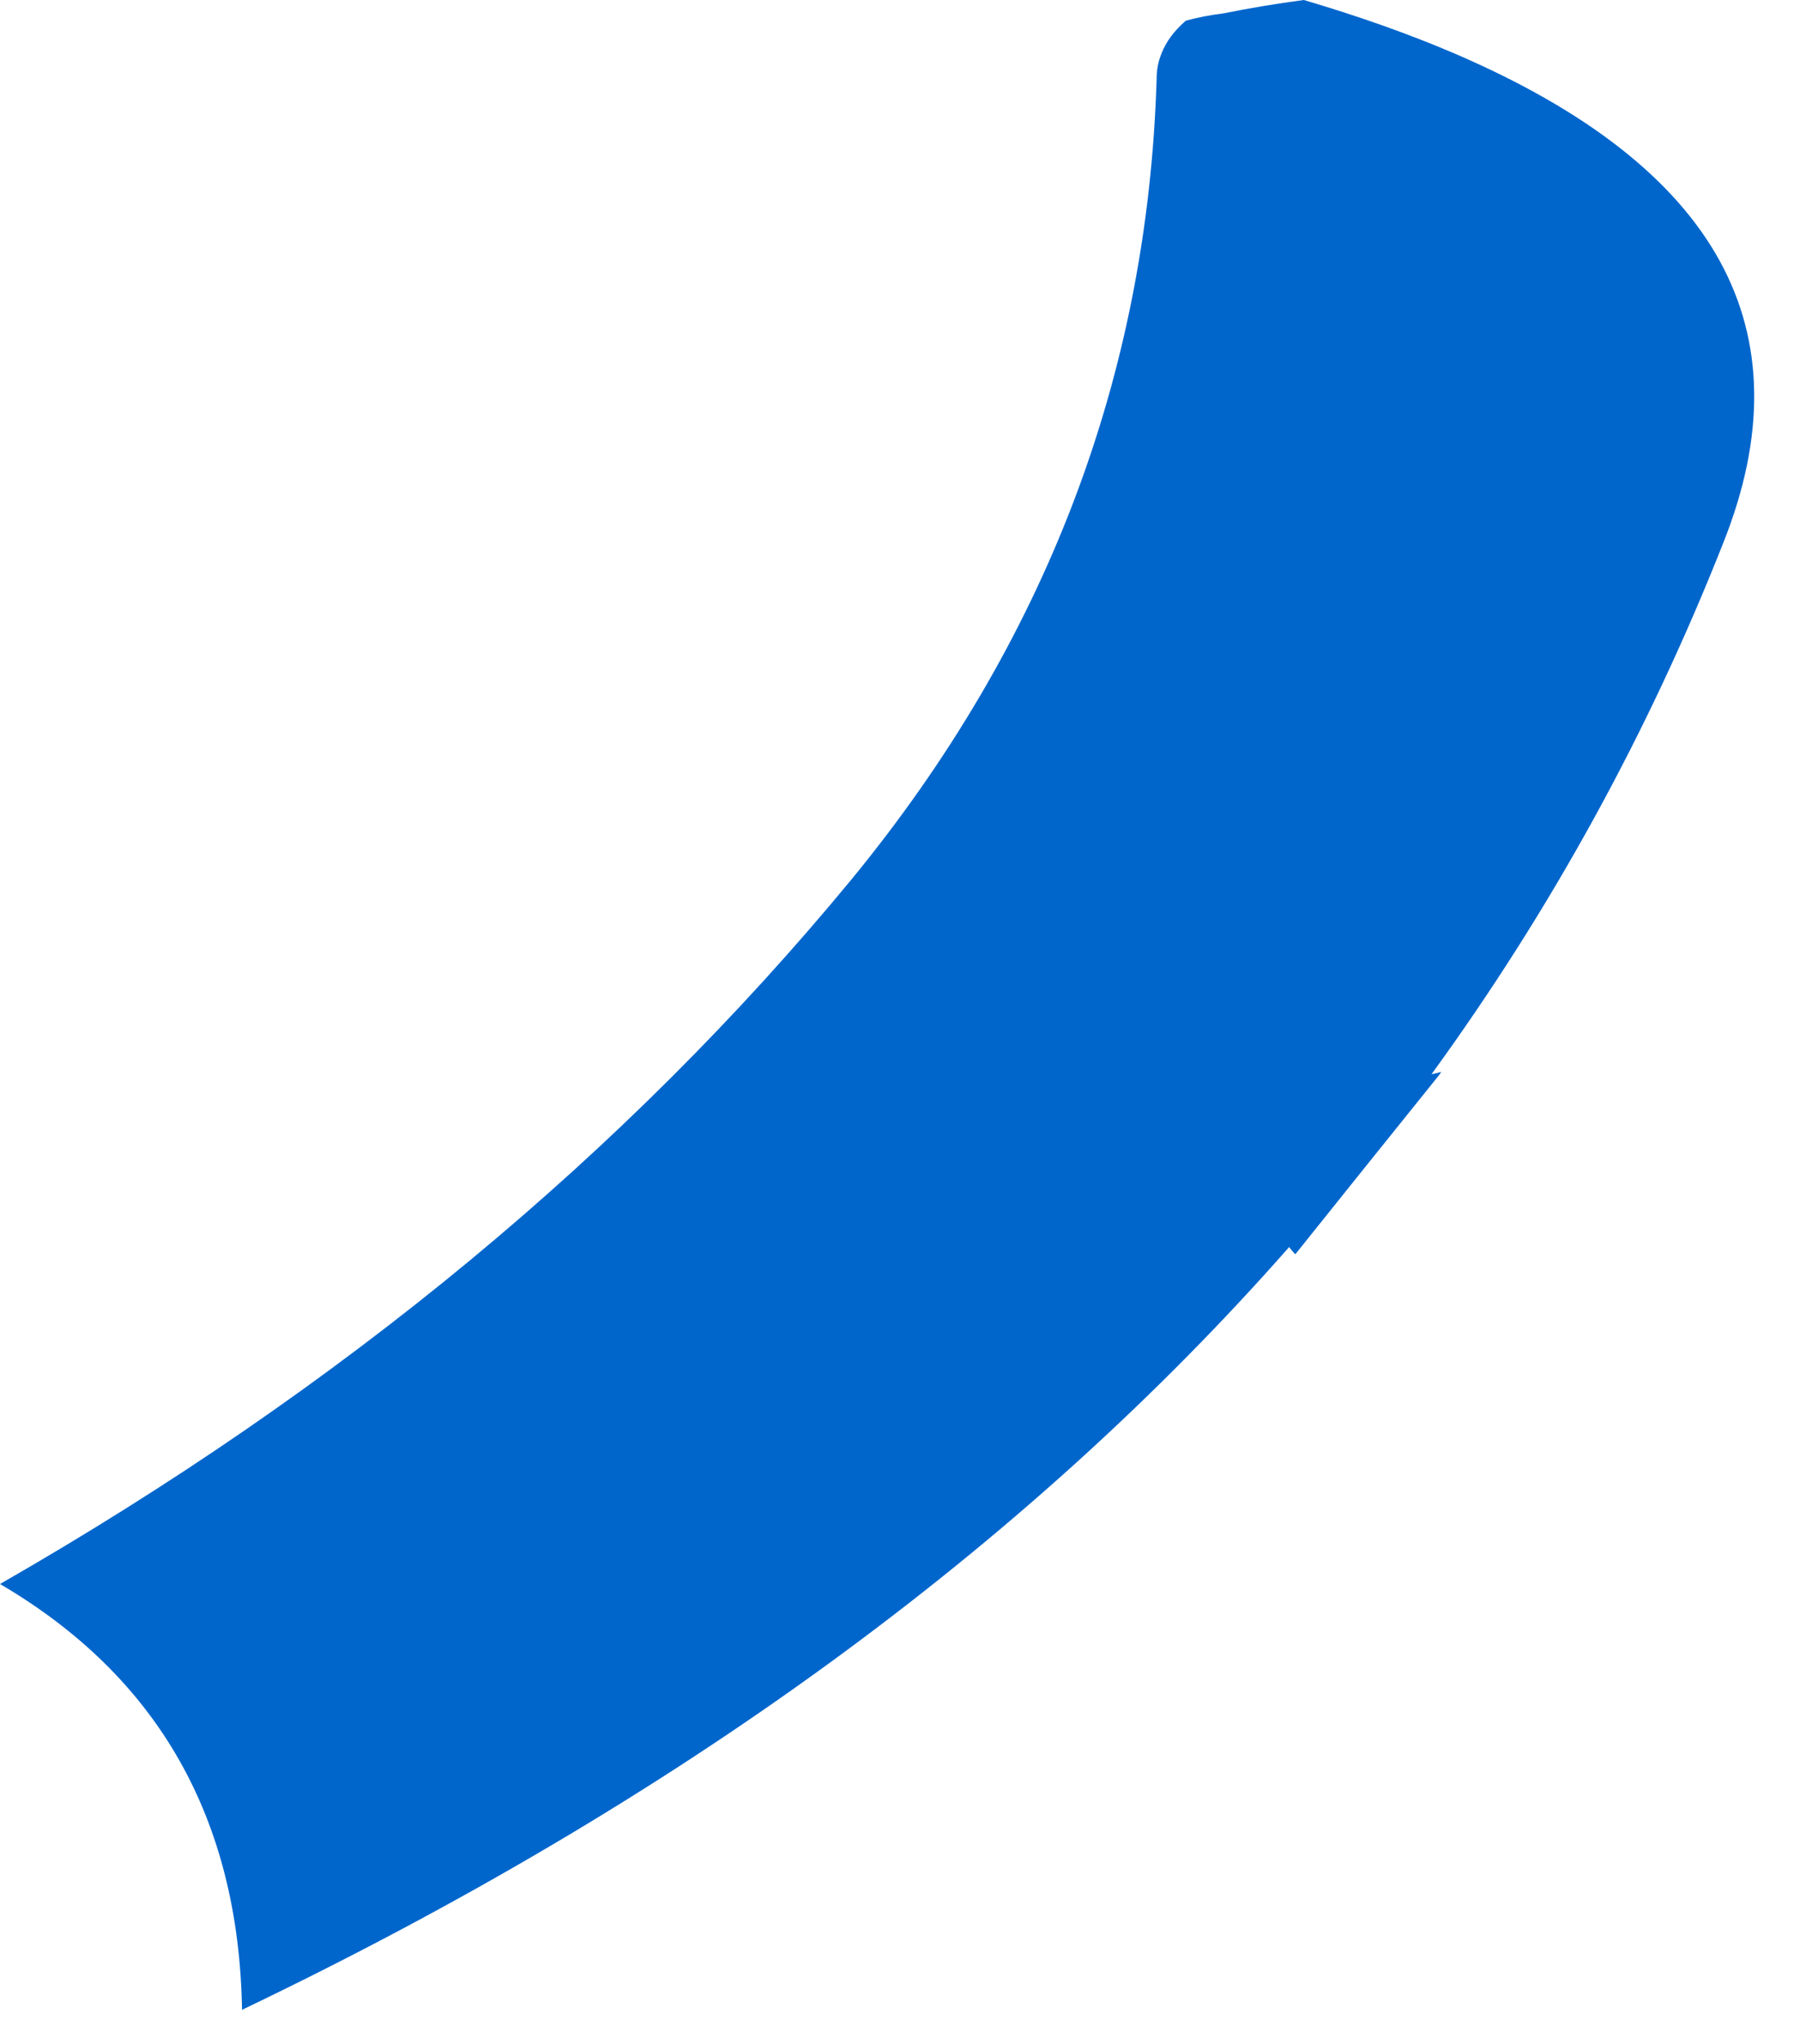 <?xml version="1.0"?>
<!DOCTYPE svg PUBLIC "-//W3C//DTD SVG 1.1//EN" "http://www.w3.org/Graphics/SVG/1.1/DTD/svg11.dtd">
<svg version='1.1' width='37px' height='42px' xmlns='http://www.w3.org/2000/svg' xmlns:xlink='http://www.w3.org/1999/xlink'>
	<g transform="translate(-115.125,-28)">
		<path d="M 141.925 28 Q 143.636 28.505 145.025 29.1 Q 153.159 32.593 150.55 39.15 Q 148.242 44.998 144.55 50.075 Q 144.65 50.056 144.75 50.025 Q 144.726 50.068 144.7 50.1 Q 143.206 51.956 141.75 53.775 Q 141.66 53.681 141.625 53.625 Q 133.46 62.904 120.1 69.3 Q 120.001 63.407 115.125 60.55 Q 125.66 54.516 132.625 46.075 Q 138.622 38.769 138.9 29.625 Q 138.898 29.35 139 29.1 Q 139.141 28.735 139.5 28.425 Q 139.873 28.324 140.275 28.275 Q 141.086 28.111 141.925 28 Z" fill="#0066CC"/>
	</g>
</svg>
